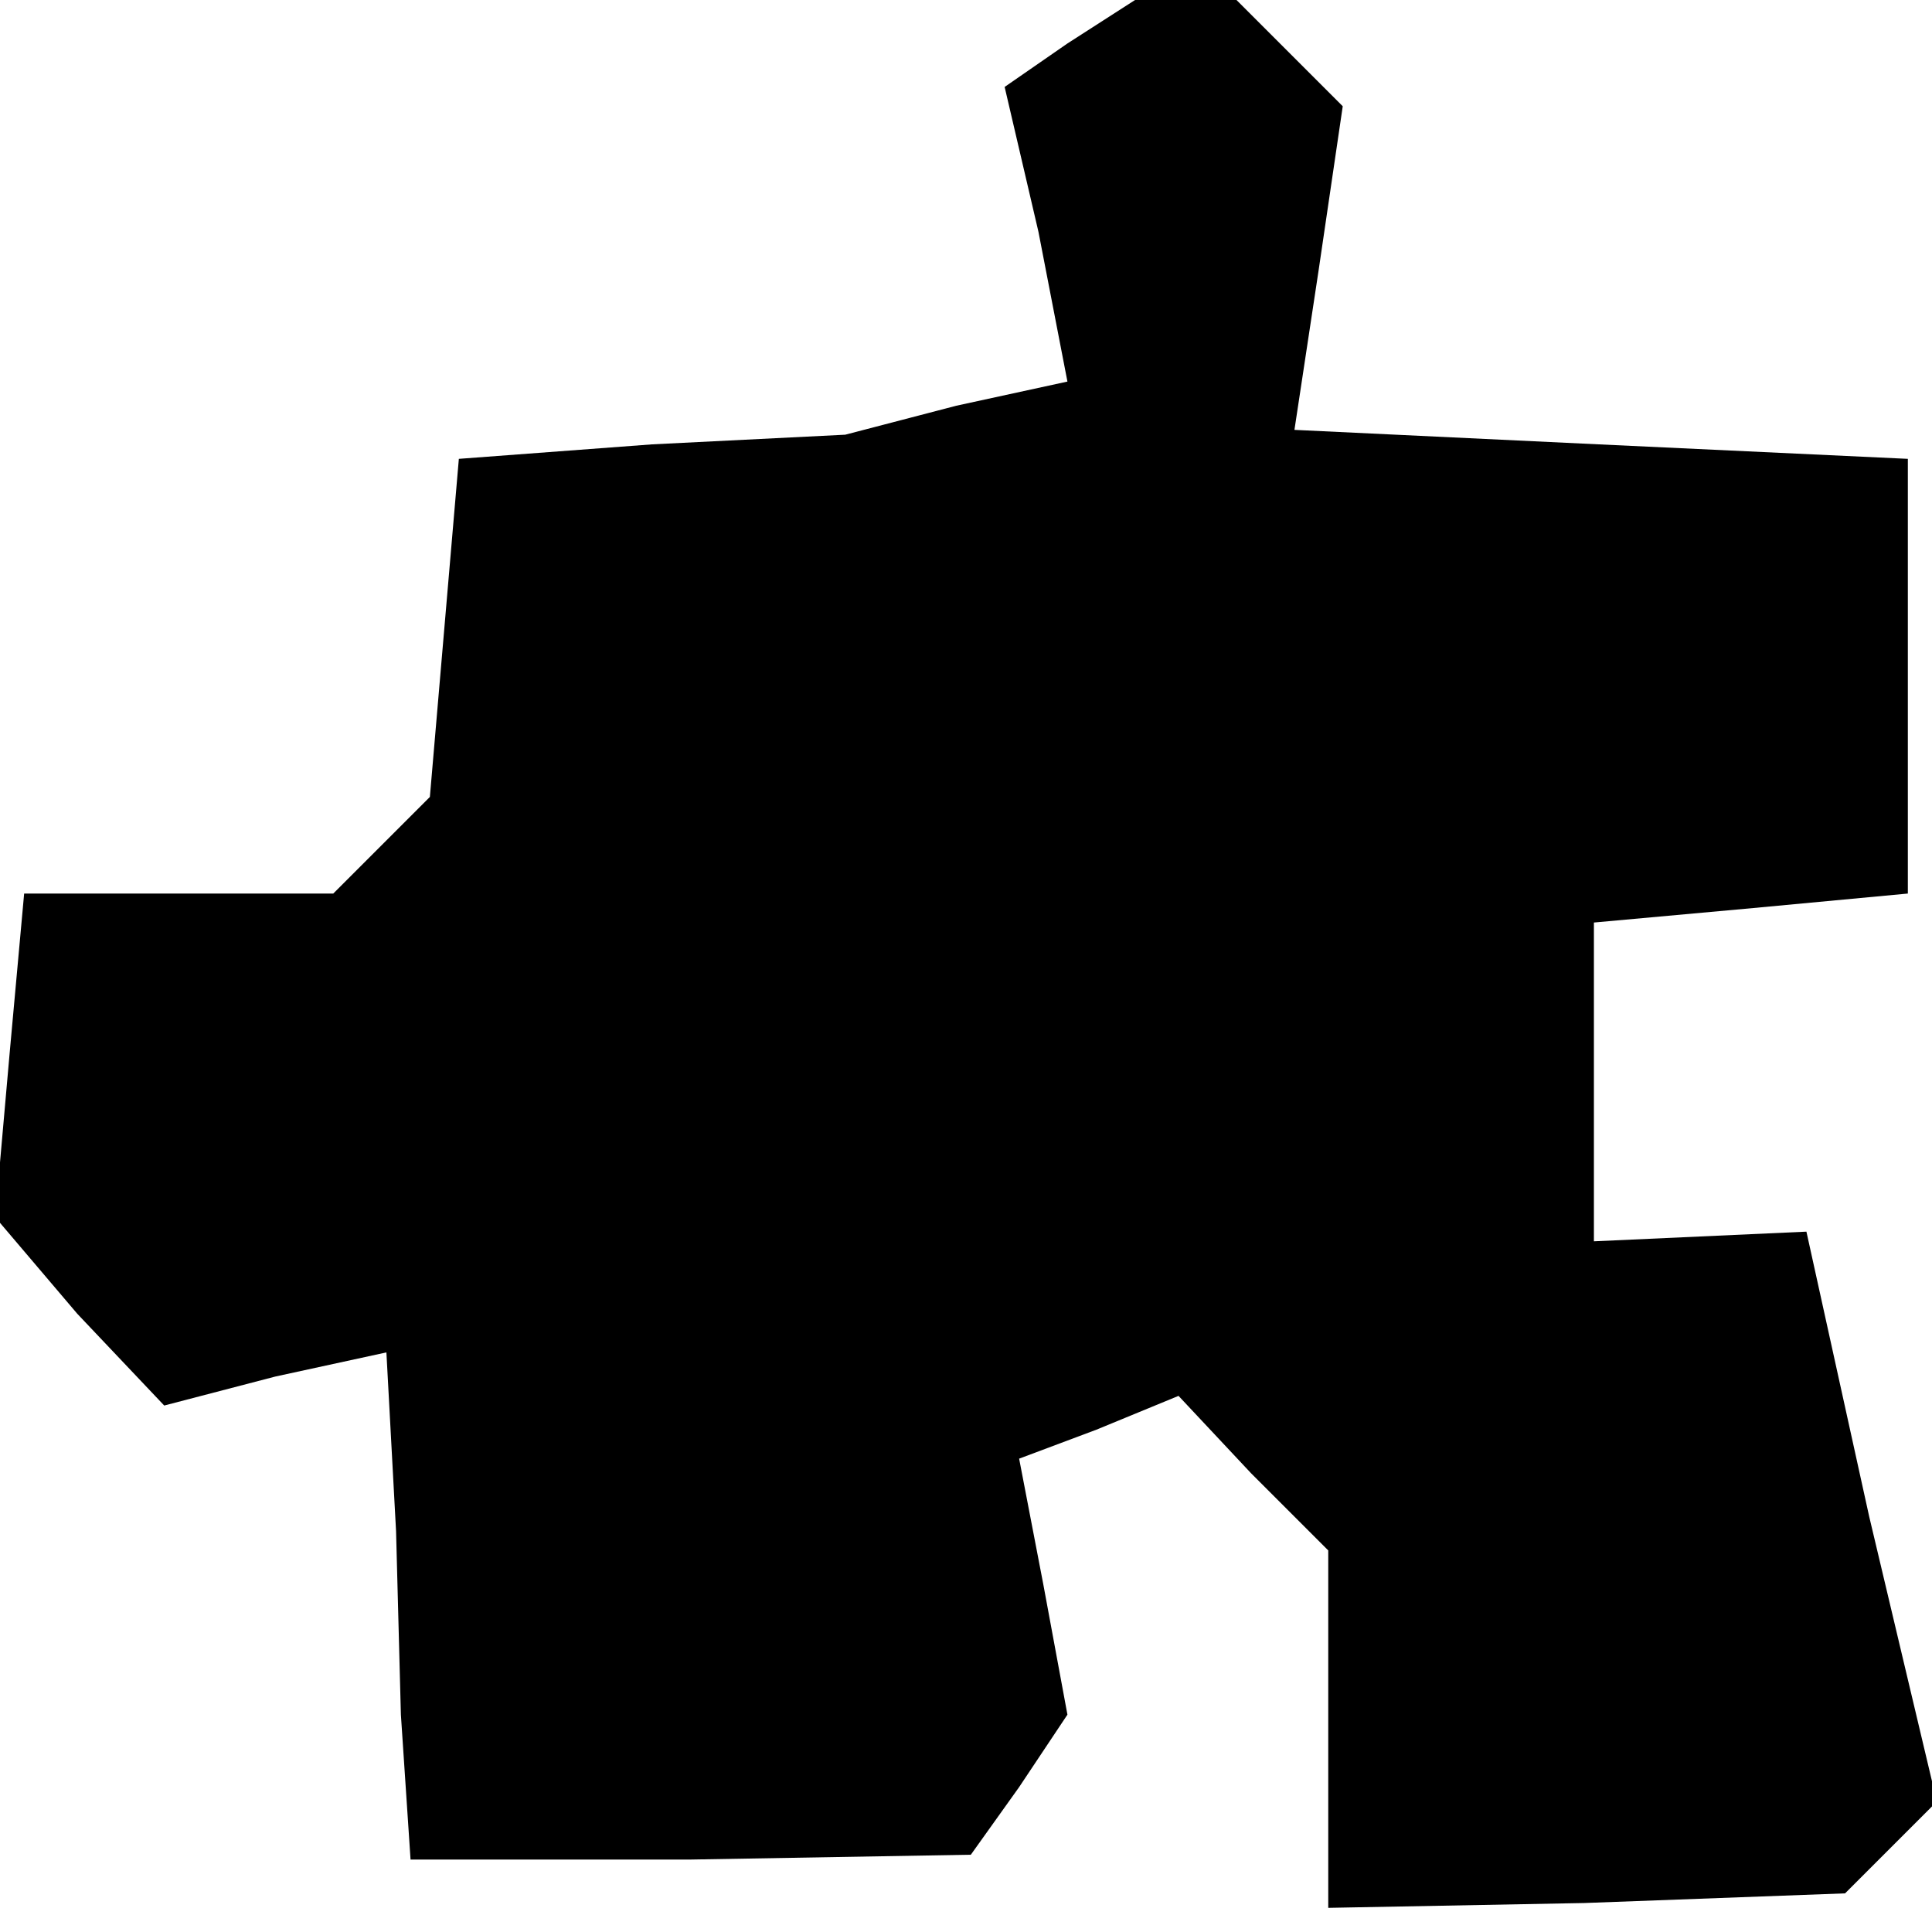 <?xml version="1.0" standalone="no"?>
<!DOCTYPE svg PUBLIC "-//W3C//DTD SVG 20010904//EN"
 "http://www.w3.org/TR/2001/REC-SVG-20010904/DTD/svg10.dtd">
<svg version="1.0" xmlns="http://www.w3.org/2000/svg"
 width="40pt" height="40pt" viewBox="0 0 40 40"
 preserveAspectRatio="xMidYMid meet">
<g transform="translate(0,40) scale(0.1,-0.1)"
fill="#000000" stroke="none">
<path d="M221 391 l-13 -9 7 -30 6 -31 -23 -5 -23 -6 -40 -2 -40 -3 -3 -35 -3
-35 -10 -10 -10 -10 -32 0 -32 0 -3 -33 -3 -34 17 -20 18 -19 23 6 23 5 2 -37
1 -38 1 -15 1 -15 58 0 58 1 10 14 10 15 -5 27 -5 26 16 6 17 7 15 -16 16 -16
0 -37 0 -37 53 1 54 2 9 9 10 10 -14 59 -13 59 -22 -1 -22 -1 0 33 0 33 33 3
32 3 0 45 0 45 -64 3 -63 3 5 33 5 34 -11 11 -11 11 -10 0 -11 0 -14 -9z"/>
</g>
</svg>
